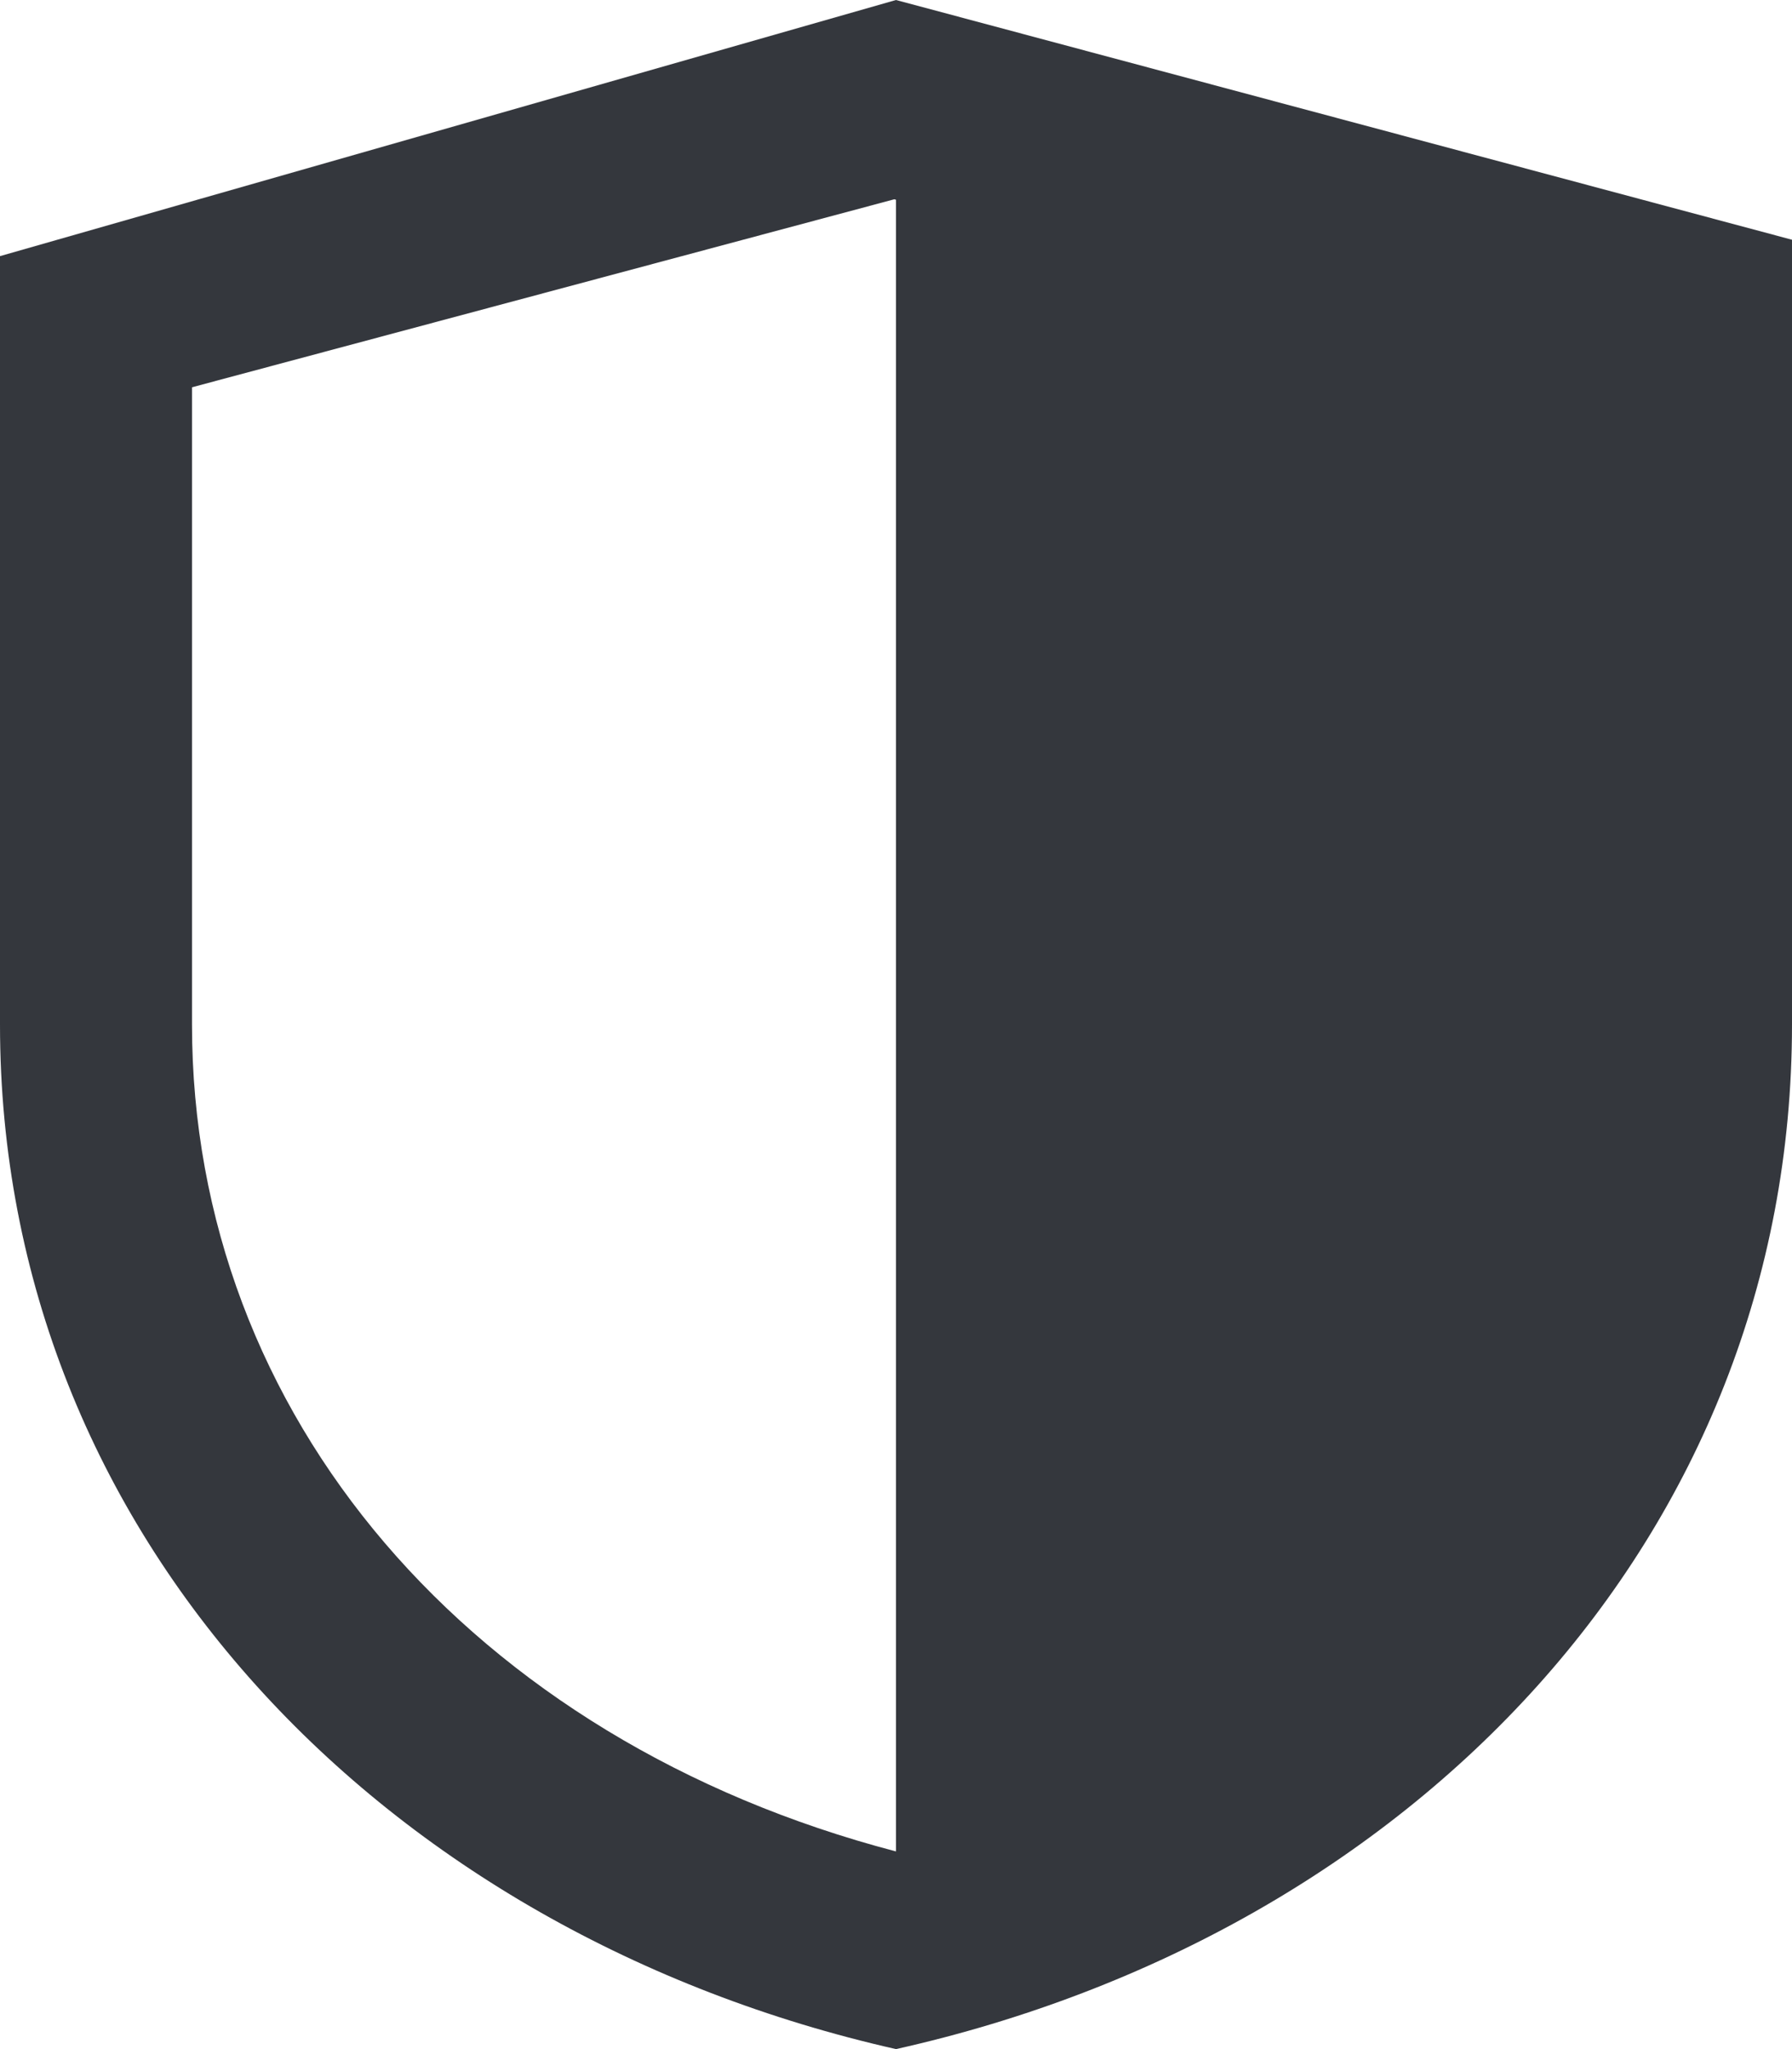 <svg width="14" height="16" viewBox="0 0 14 16" fill="none" xmlns="http://www.w3.org/2000/svg">
    <path fill-rule="evenodd" clip-rule="evenodd" d="M14 8V1.872L7 0L0 2V8C0 12 3.007 15.098 7 16C11.034 15.098 14 12 14 8ZM6.987 1.556L7 1.56V14.456L6.998 14.456C3.686 13.589 1.5 11.057 1.5 8L1.5 3.024L6.987 1.556Z" fill="#34373D"/>
</svg>
